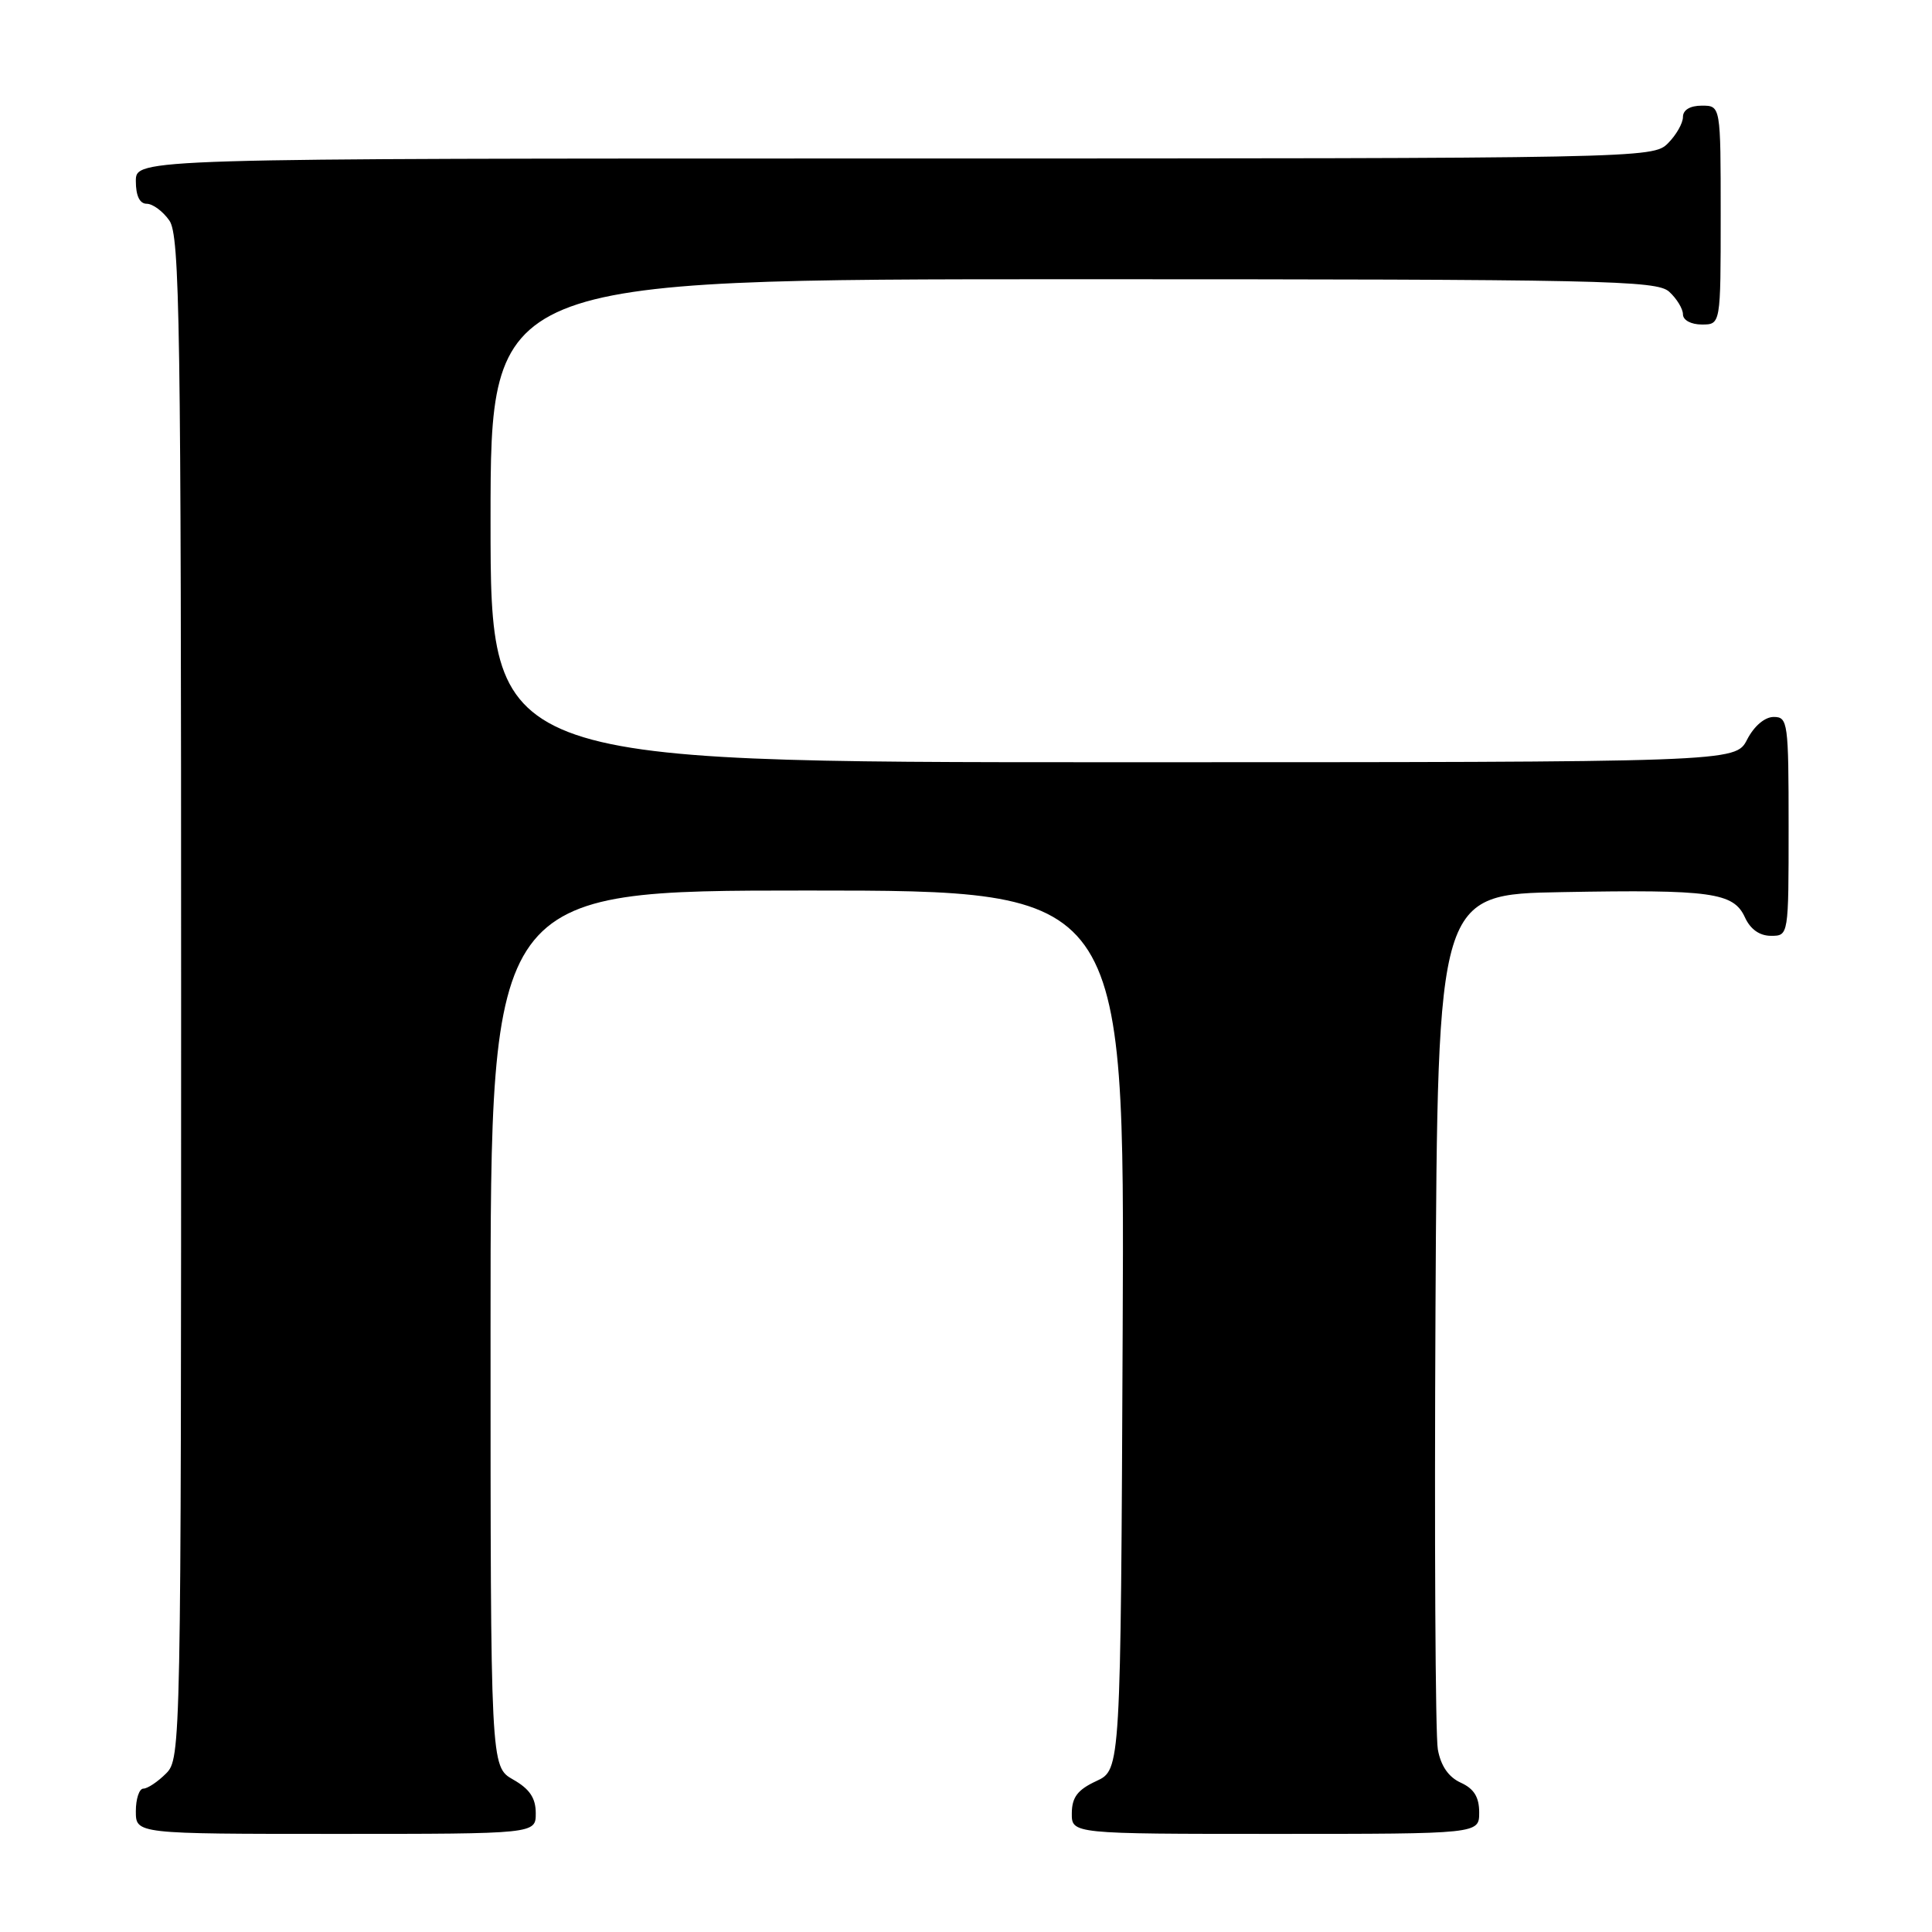 <?xml version="1.0" encoding="UTF-8" standalone="no"?>
<!DOCTYPE svg PUBLIC "-//W3C//DTD SVG 1.1//EN" "http://www.w3.org/Graphics/SVG/1.1/DTD/svg11.dtd" >
<svg xmlns="http://www.w3.org/2000/svg" xmlns:xlink="http://www.w3.org/1999/xlink" version="1.1" viewBox="0 0 256 256">
 <g >
 <path fill="currentColor"
d=" M 70.99 240.25 C 70.99 238.25 70.18 237.04 67.99 235.80 C 65.00 234.09 65.00 234.09 65.00 176.05 C 65.00 118.00 65.00 118.00 107.01 118.00 C 149.02 118.00 149.02 118.00 148.76 176.25 C 148.50 234.50 148.50 234.50 145.27 236.00 C 142.79 237.15 142.04 238.14 142.02 240.25 C 142.00 243.00 142.00 243.00 169.00 243.00 C 196.00 243.00 196.00 243.00 196.00 240.16 C 196.00 238.12 195.31 237.01 193.55 236.21 C 191.93 235.47 190.91 233.98 190.52 231.80 C 190.19 229.98 190.06 203.75 190.21 173.50 C 190.50 118.50 190.50 118.50 207.00 118.21 C 226.77 117.85 229.70 118.26 231.21 121.55 C 231.93 123.13 233.15 124.00 234.66 124.00 C 237.00 124.00 237.00 124.00 237.00 109.50 C 237.00 95.73 236.90 95.00 235.03 95.00 C 233.84 95.00 232.43 96.20 231.50 98.00 C 229.95 101.00 229.95 101.00 147.47 101.00 C 65.00 101.00 65.00 101.00 65.00 69.00 C 65.00 37.00 65.00 37.00 142.17 37.00 C 212.58 37.00 219.50 37.15 221.17 38.65 C 222.18 39.57 223.00 40.92 223.00 41.65 C 223.00 42.42 224.07 43.00 225.50 43.00 C 228.00 43.00 228.00 43.00 228.00 28.50 C 228.00 14.00 228.00 14.00 225.50 14.00 C 223.94 14.00 223.00 14.57 223.00 15.50 C 223.00 16.33 222.10 17.90 221.00 19.00 C 219.03 20.97 217.67 21.00 118.50 21.00 C 18.00 21.00 18.00 21.00 18.00 24.00 C 18.00 25.95 18.51 27.00 19.44 27.00 C 20.24 27.00 21.59 28.00 22.44 29.22 C 23.83 31.20 24.00 42.63 24.00 132.22 C 24.00 231.67 23.97 233.03 22.00 235.00 C 20.90 236.10 19.55 237.00 19.00 237.00 C 18.45 237.00 18.00 238.35 18.00 240.00 C 18.00 243.00 18.00 243.00 44.50 243.00 C 71.00 243.00 71.00 243.00 70.99 240.25 Z "/>
</g>
</svg>